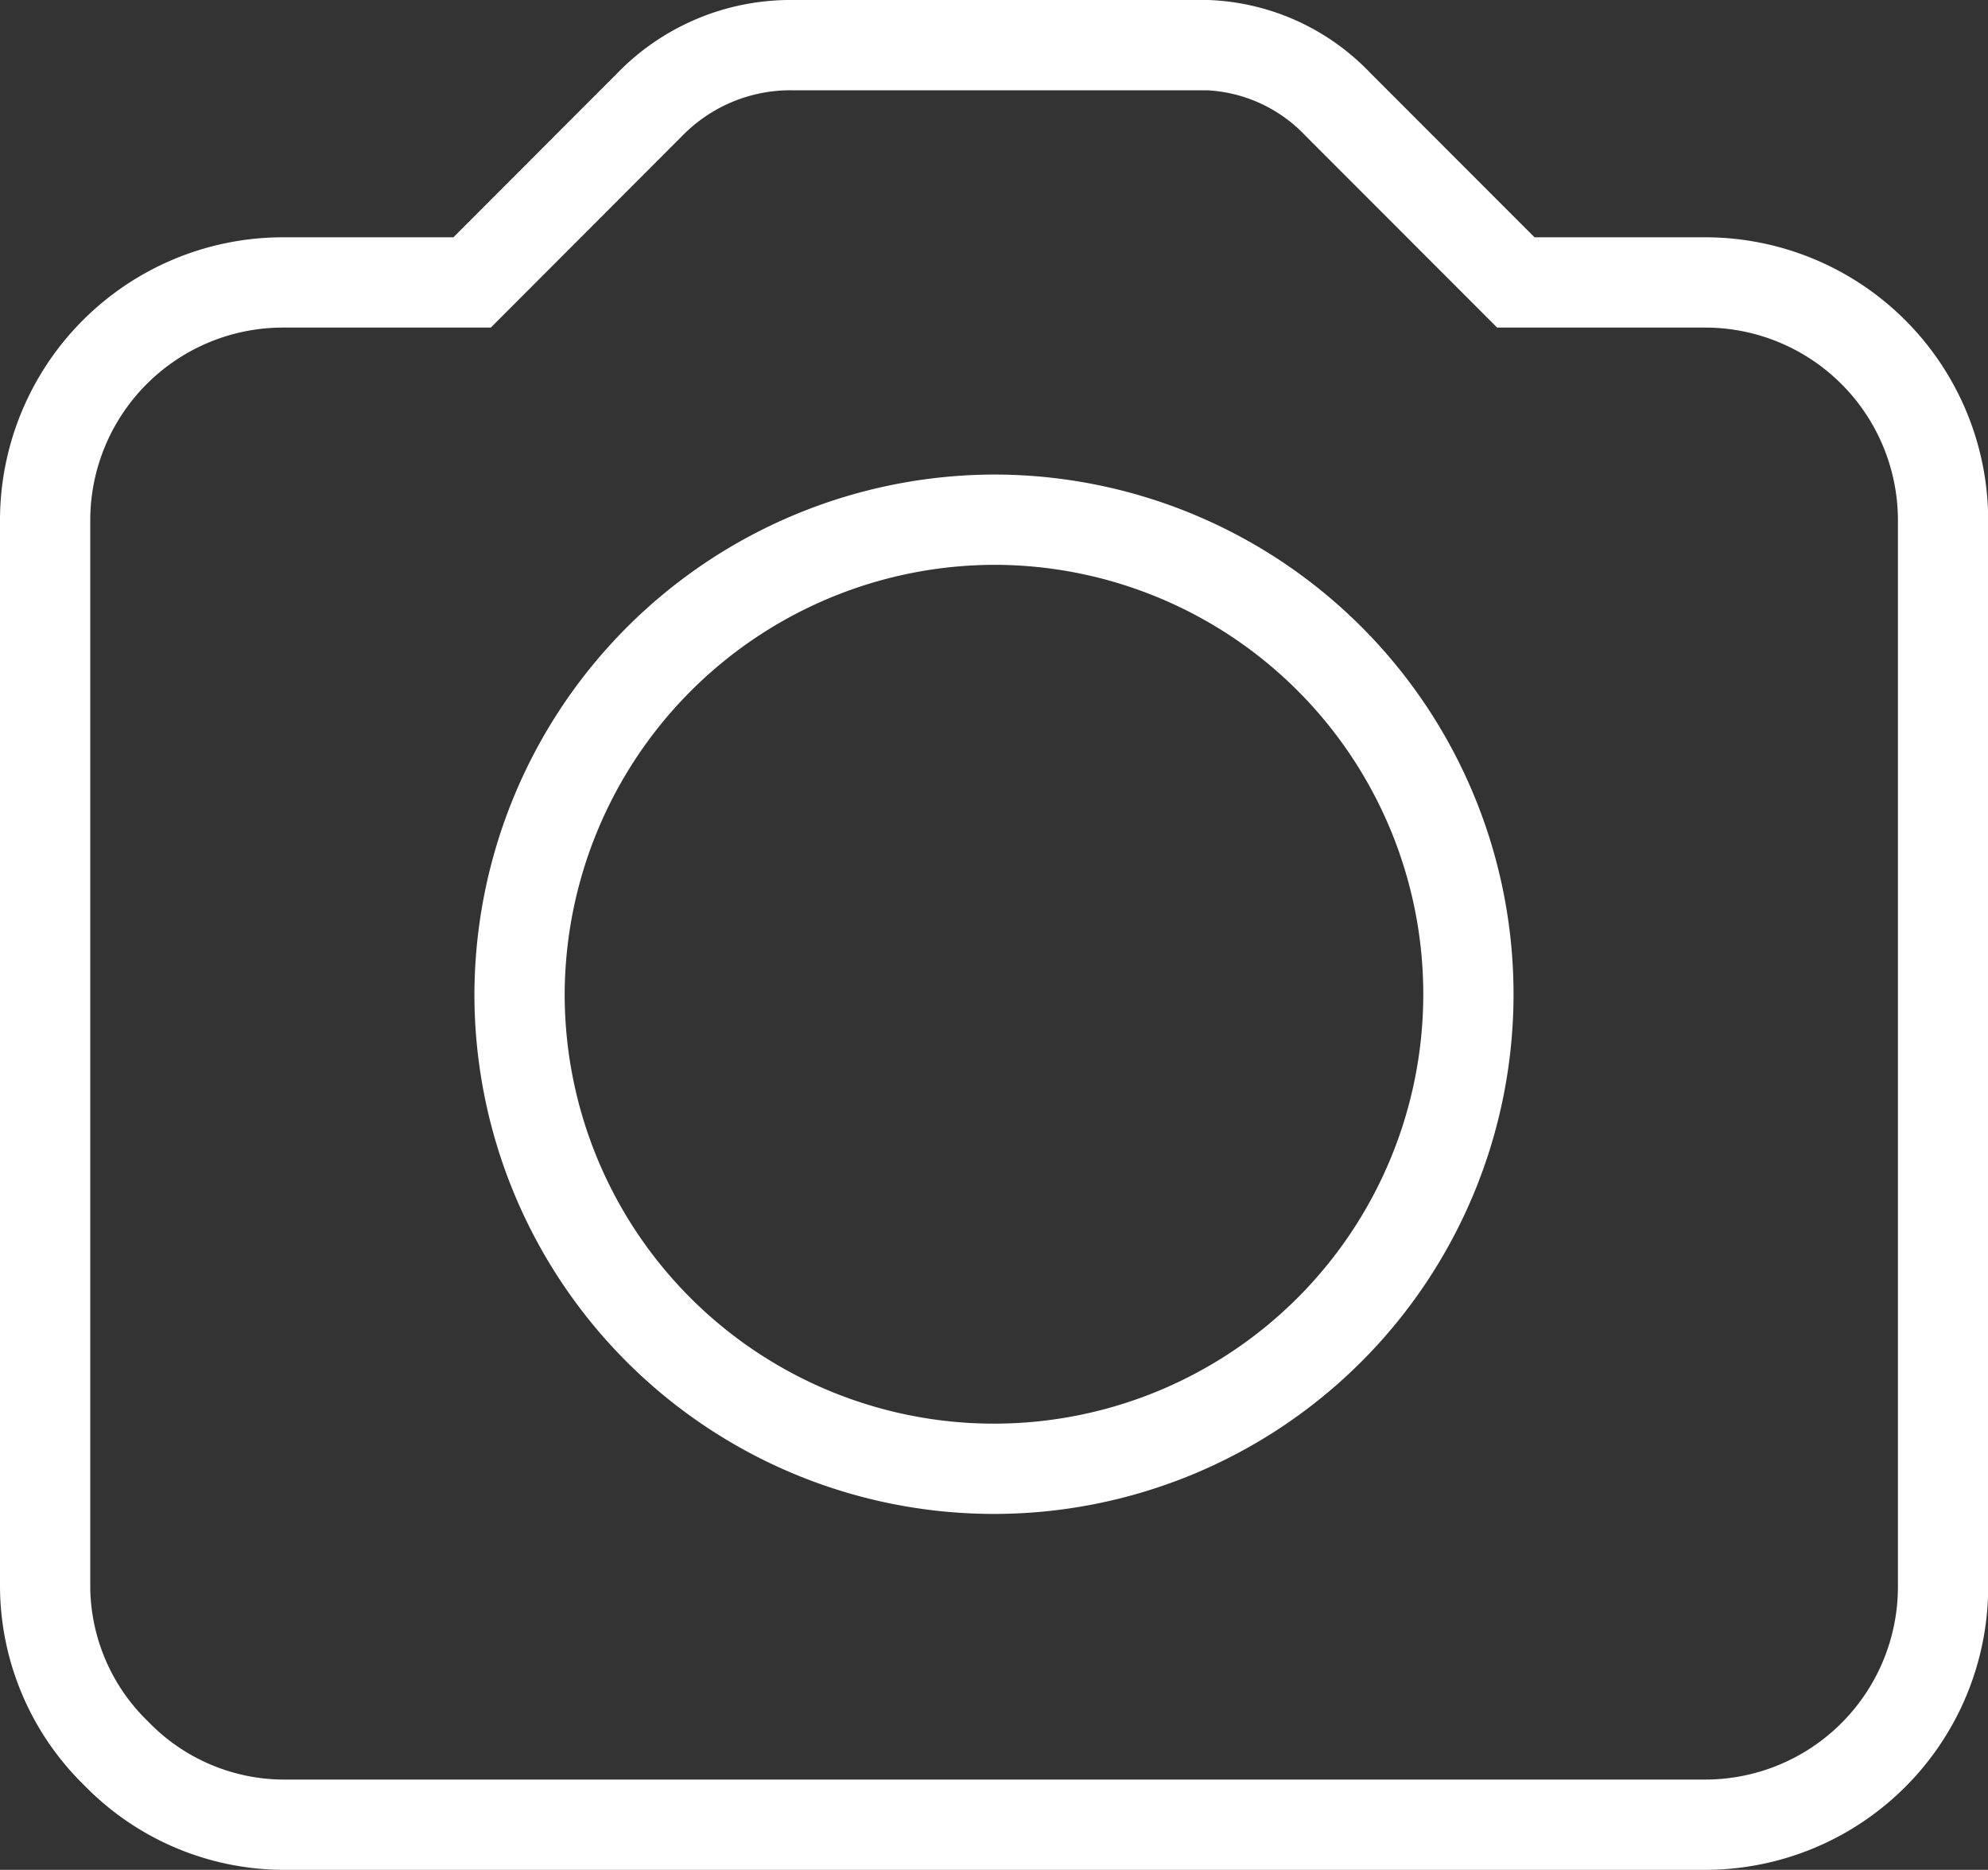<svg xmlns="http://www.w3.org/2000/svg" width="44.053" height="41.424" viewBox="0 0 44.053 41.424">
  <rect x="0" y="0" width="44.053" height="41.424" fill="#333333" stroke="none"/>
  <path id="Path_110" data-name="Path 110" d="M21.026,10.513A10.513,10.513,0,1,1,10.513,21.026,10.544,10.544,0,0,1,21.026,10.513ZM36.8,39.424H5.257a5.189,5.189,0,0,1-3.68-1.577A5.189,5.189,0,0,1,0,34.167V10.513A5.272,5.272,0,0,1,5.257,5.257H9.462L13.4,1.314A4.352,4.352,0,0,1,16.558,0h9.2a4.221,4.221,0,0,1,2.891,1.314L32.59,5.257H36.8a5.272,5.272,0,0,1,5.257,5.257V34.167A5.272,5.272,0,0,1,36.8,39.424Z" transform="translate(1 1)" fill="none" stroke="#fff" stroke-width="2" fill-rule="evenodd"/>
</svg>
